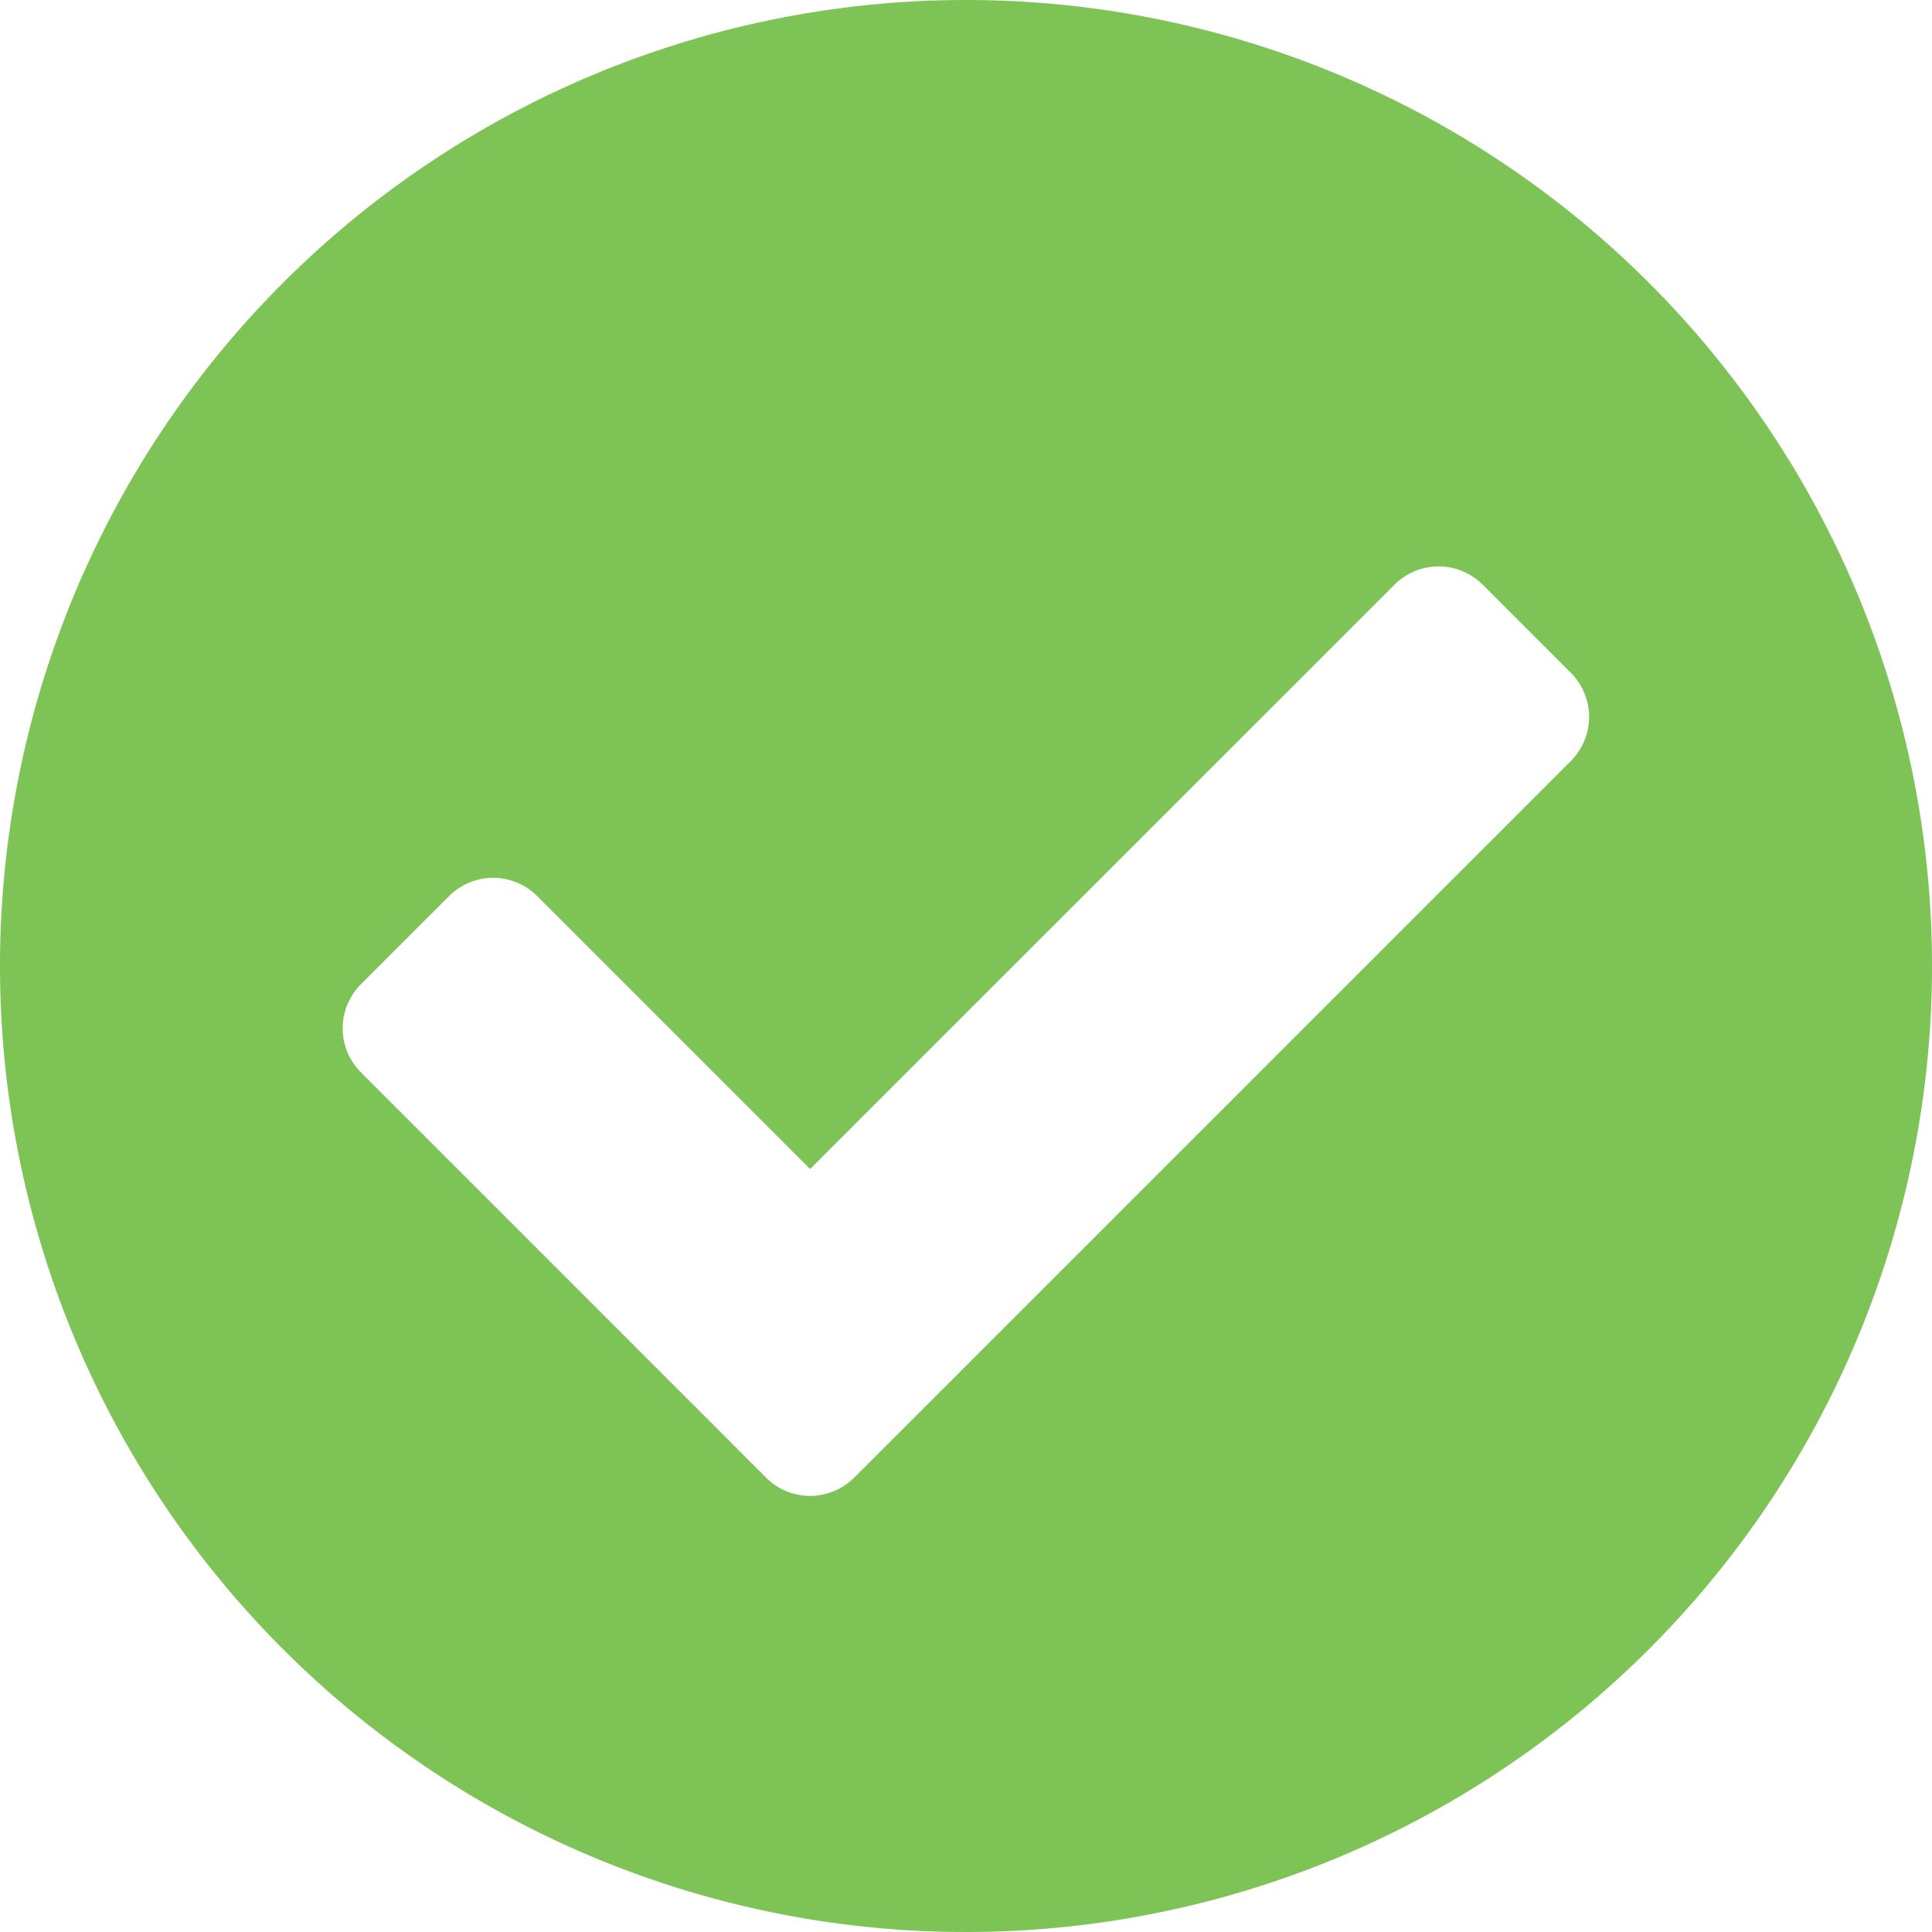 <svg xmlns="http://www.w3.org/2000/svg" width="16" height="16" viewBox="0 0 16 16">
    <path fill="#7dc356" d="M16.563 8.563a8 8 0 1 1-8-8 8 8 0 0 1 8 8zM7.637 12.8l5.935-5.935a.516.516 0 0 0 0-.73l-.73-.73a.516.516 0 0 0-.73 0l-4.84 4.839-2.26-2.26a.516.516 0 0 0-.73 0l-.73.73a.516.516 0 0 0 0 .73L6.907 12.8a.516.516 0 0 0 .73 0z" transform="translate(-.563 -.563)"/>
</svg>
